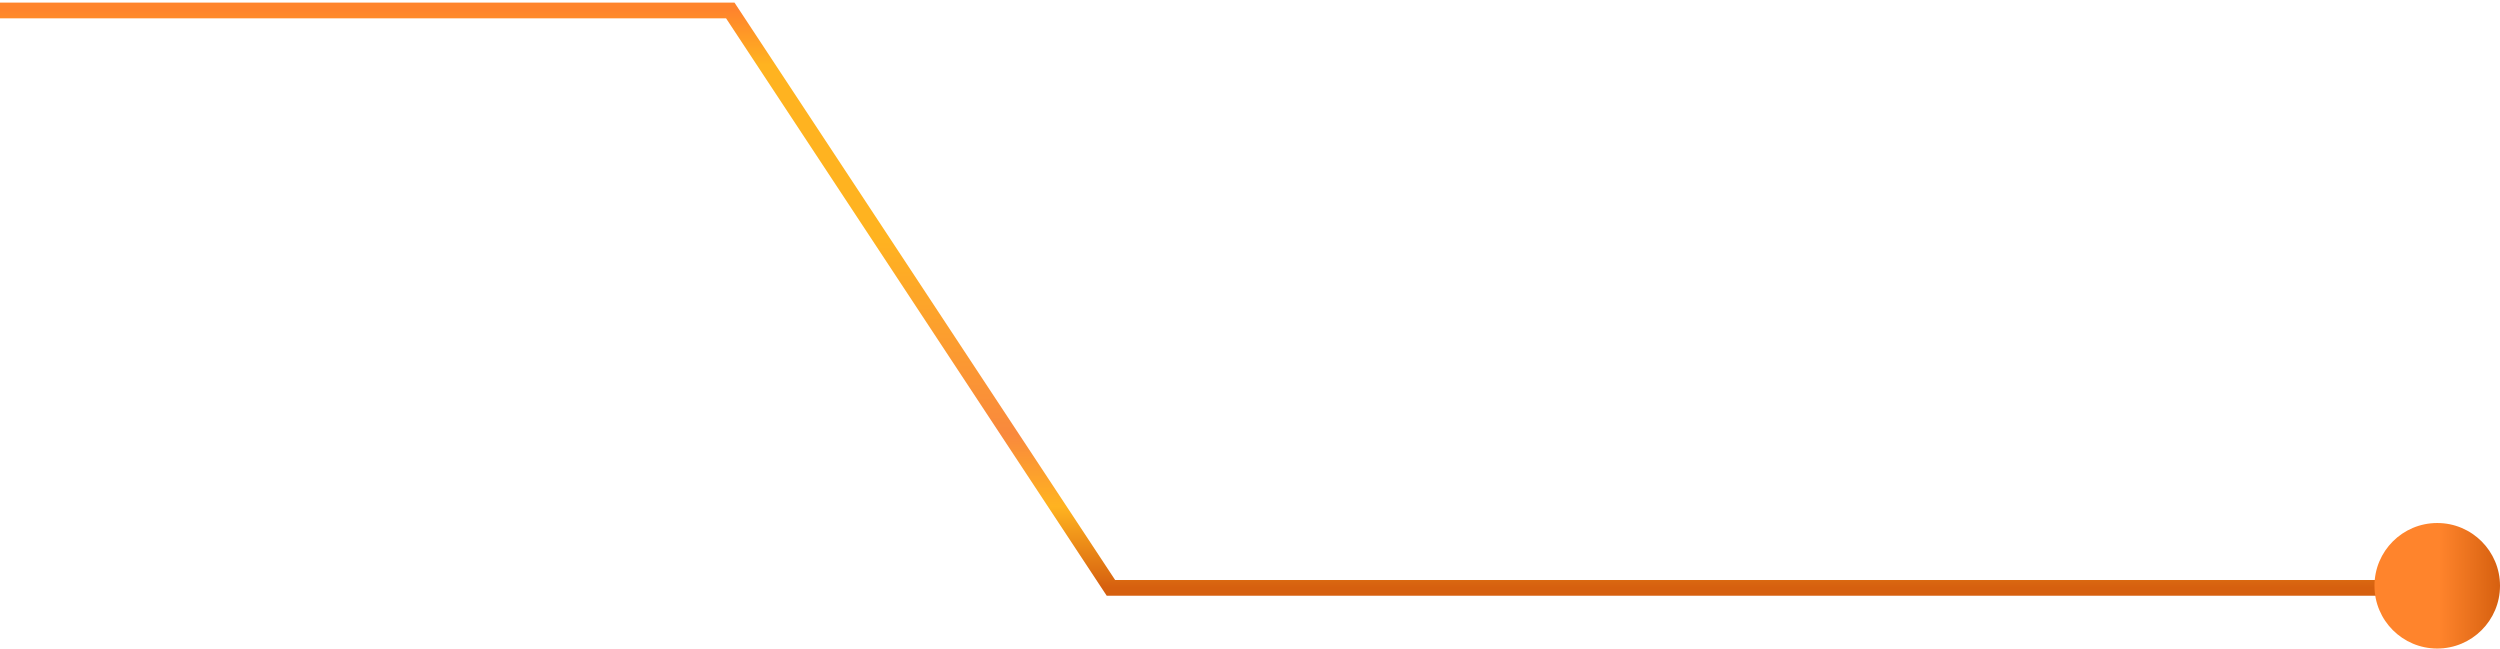 <svg width="239" height="62" viewBox="0 0 239 62" fill="none" xmlns="http://www.w3.org/2000/svg">
<path d="M0 1H69.814L106.205 56.2H164.482H231" stroke="url(#paint0_linear_319_1051)" stroke-width="1.5" stroke-miterlimit="10"/>
<circle cx="233" cy="56" r="6" fill="url(#paint1_linear_319_1051)"/>
<defs>
<linearGradient id="paint0_linear_319_1051" x1="115.5" y1="1" x2="115.5" y2="56.2" gradientUnits="userSpaceOnUse">
<stop stop-color="#FF842C"/>
<stop offset="0.094" stop-color="#FFB320"/>
<stop offset="0.391" stop-color="#FFB320"/>
<stop offset="0.734" stop-color="#F9893D"/>
<stop offset="0.859" stop-color="#FFB320"/>
<stop offset="1" stop-color="#D6600F"/>
</linearGradient>
<linearGradient id="paint1_linear_319_1051" x1="227.5" y1="56.5" x2="239" y2="56.5" gradientUnits="userSpaceOnUse">
<stop offset="0.495" stop-color="#FF842C"/>
<stop offset="1" stop-color="#D6600F"/>
</linearGradient>
</defs>
</svg>
